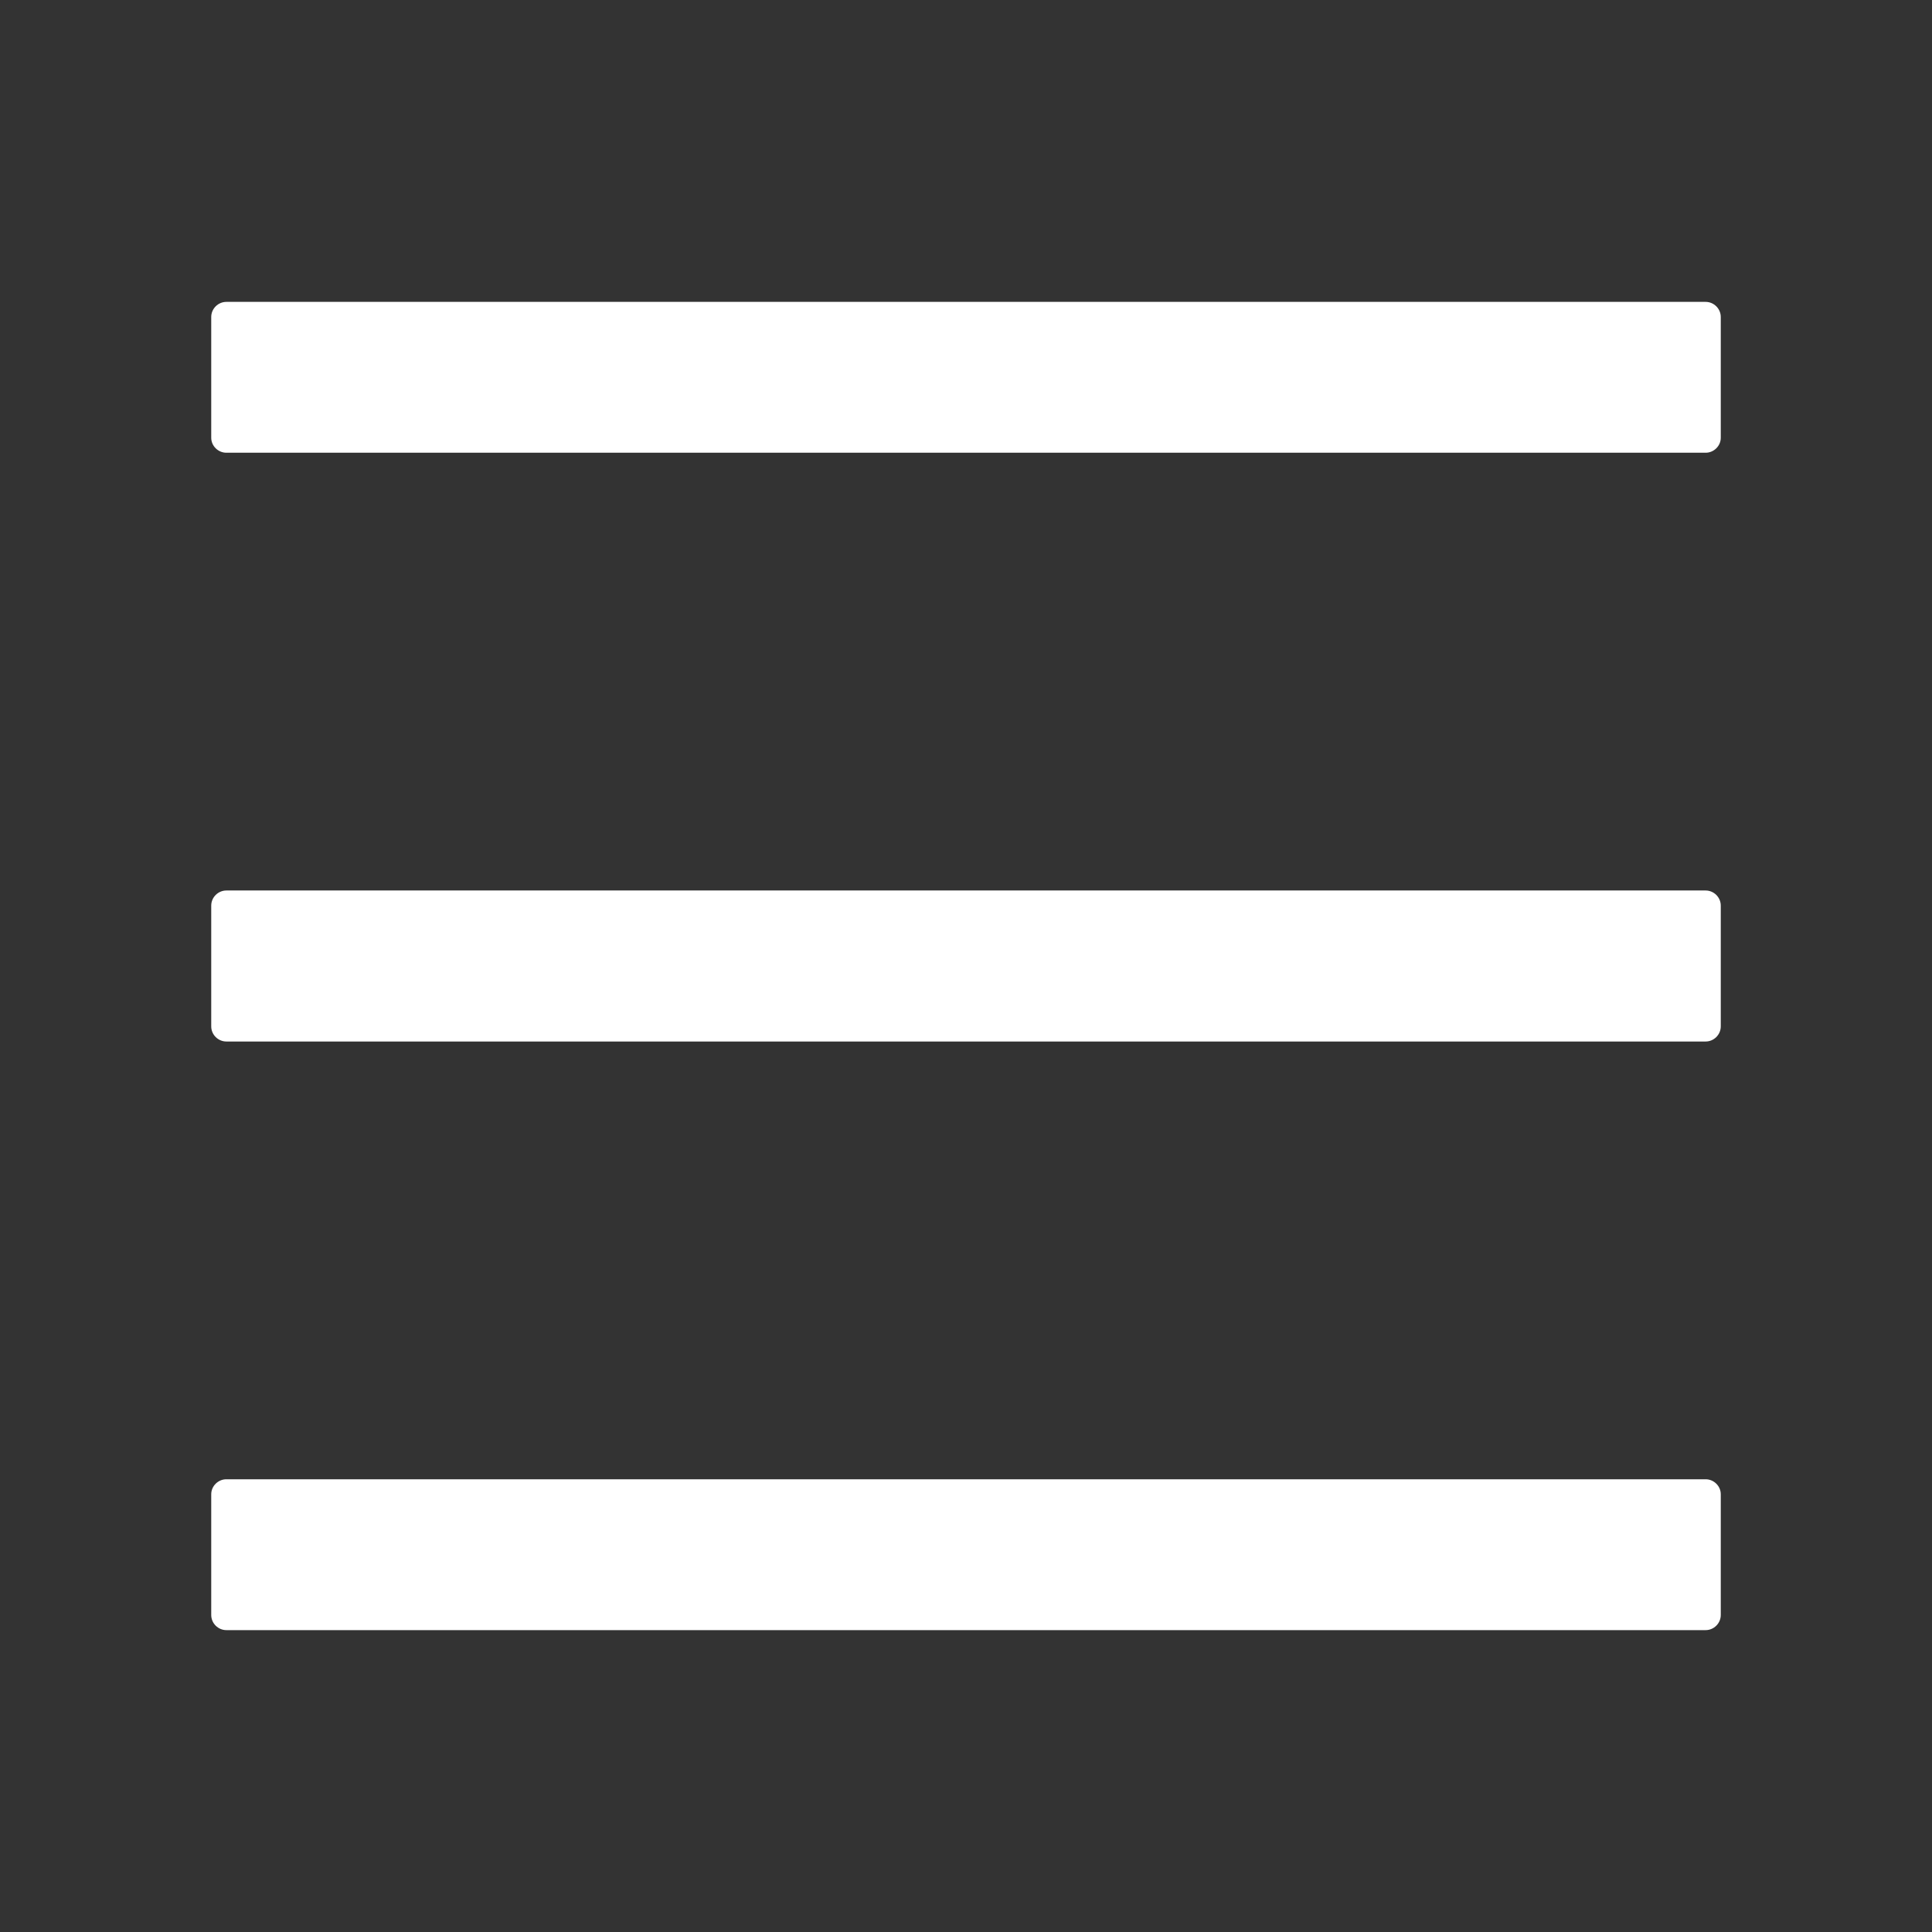 <svg width="20" height="20" viewBox="0 0 12 12" fill="none" xmlns="http://www.w3.org/2000/svg">
<rect x="0" y="0" width="12" height="12" fill="#333333" stroke="none"/>
<path d="M10.594 1.875H1.406C1.355 1.875 1.312 1.917 1.312 1.969V2.719C1.312 2.77 1.355 2.812 1.406 2.812H10.594C10.645 2.812 10.688 2.77 10.688 2.719V1.969C10.688 1.917 10.645 1.875 10.594 1.875ZM10.594 9.188H1.406C1.355 9.188 1.312 9.23 1.312 9.281V10.031C1.312 10.083 1.355 10.125 1.406 10.125H10.594C10.645 10.125 10.688 10.083 10.688 10.031V9.281C10.688 9.23 10.645 9.188 10.594 9.188ZM10.594 5.531H1.406C1.355 5.531 1.312 5.573 1.312 5.625V6.375C1.312 6.427 1.355 6.469 1.406 6.469H10.594C10.645 6.469 10.688 6.427 10.688 6.375V5.625C10.688 5.573 10.645 5.531 10.594 5.531Z" fill="white"/>
</svg>
